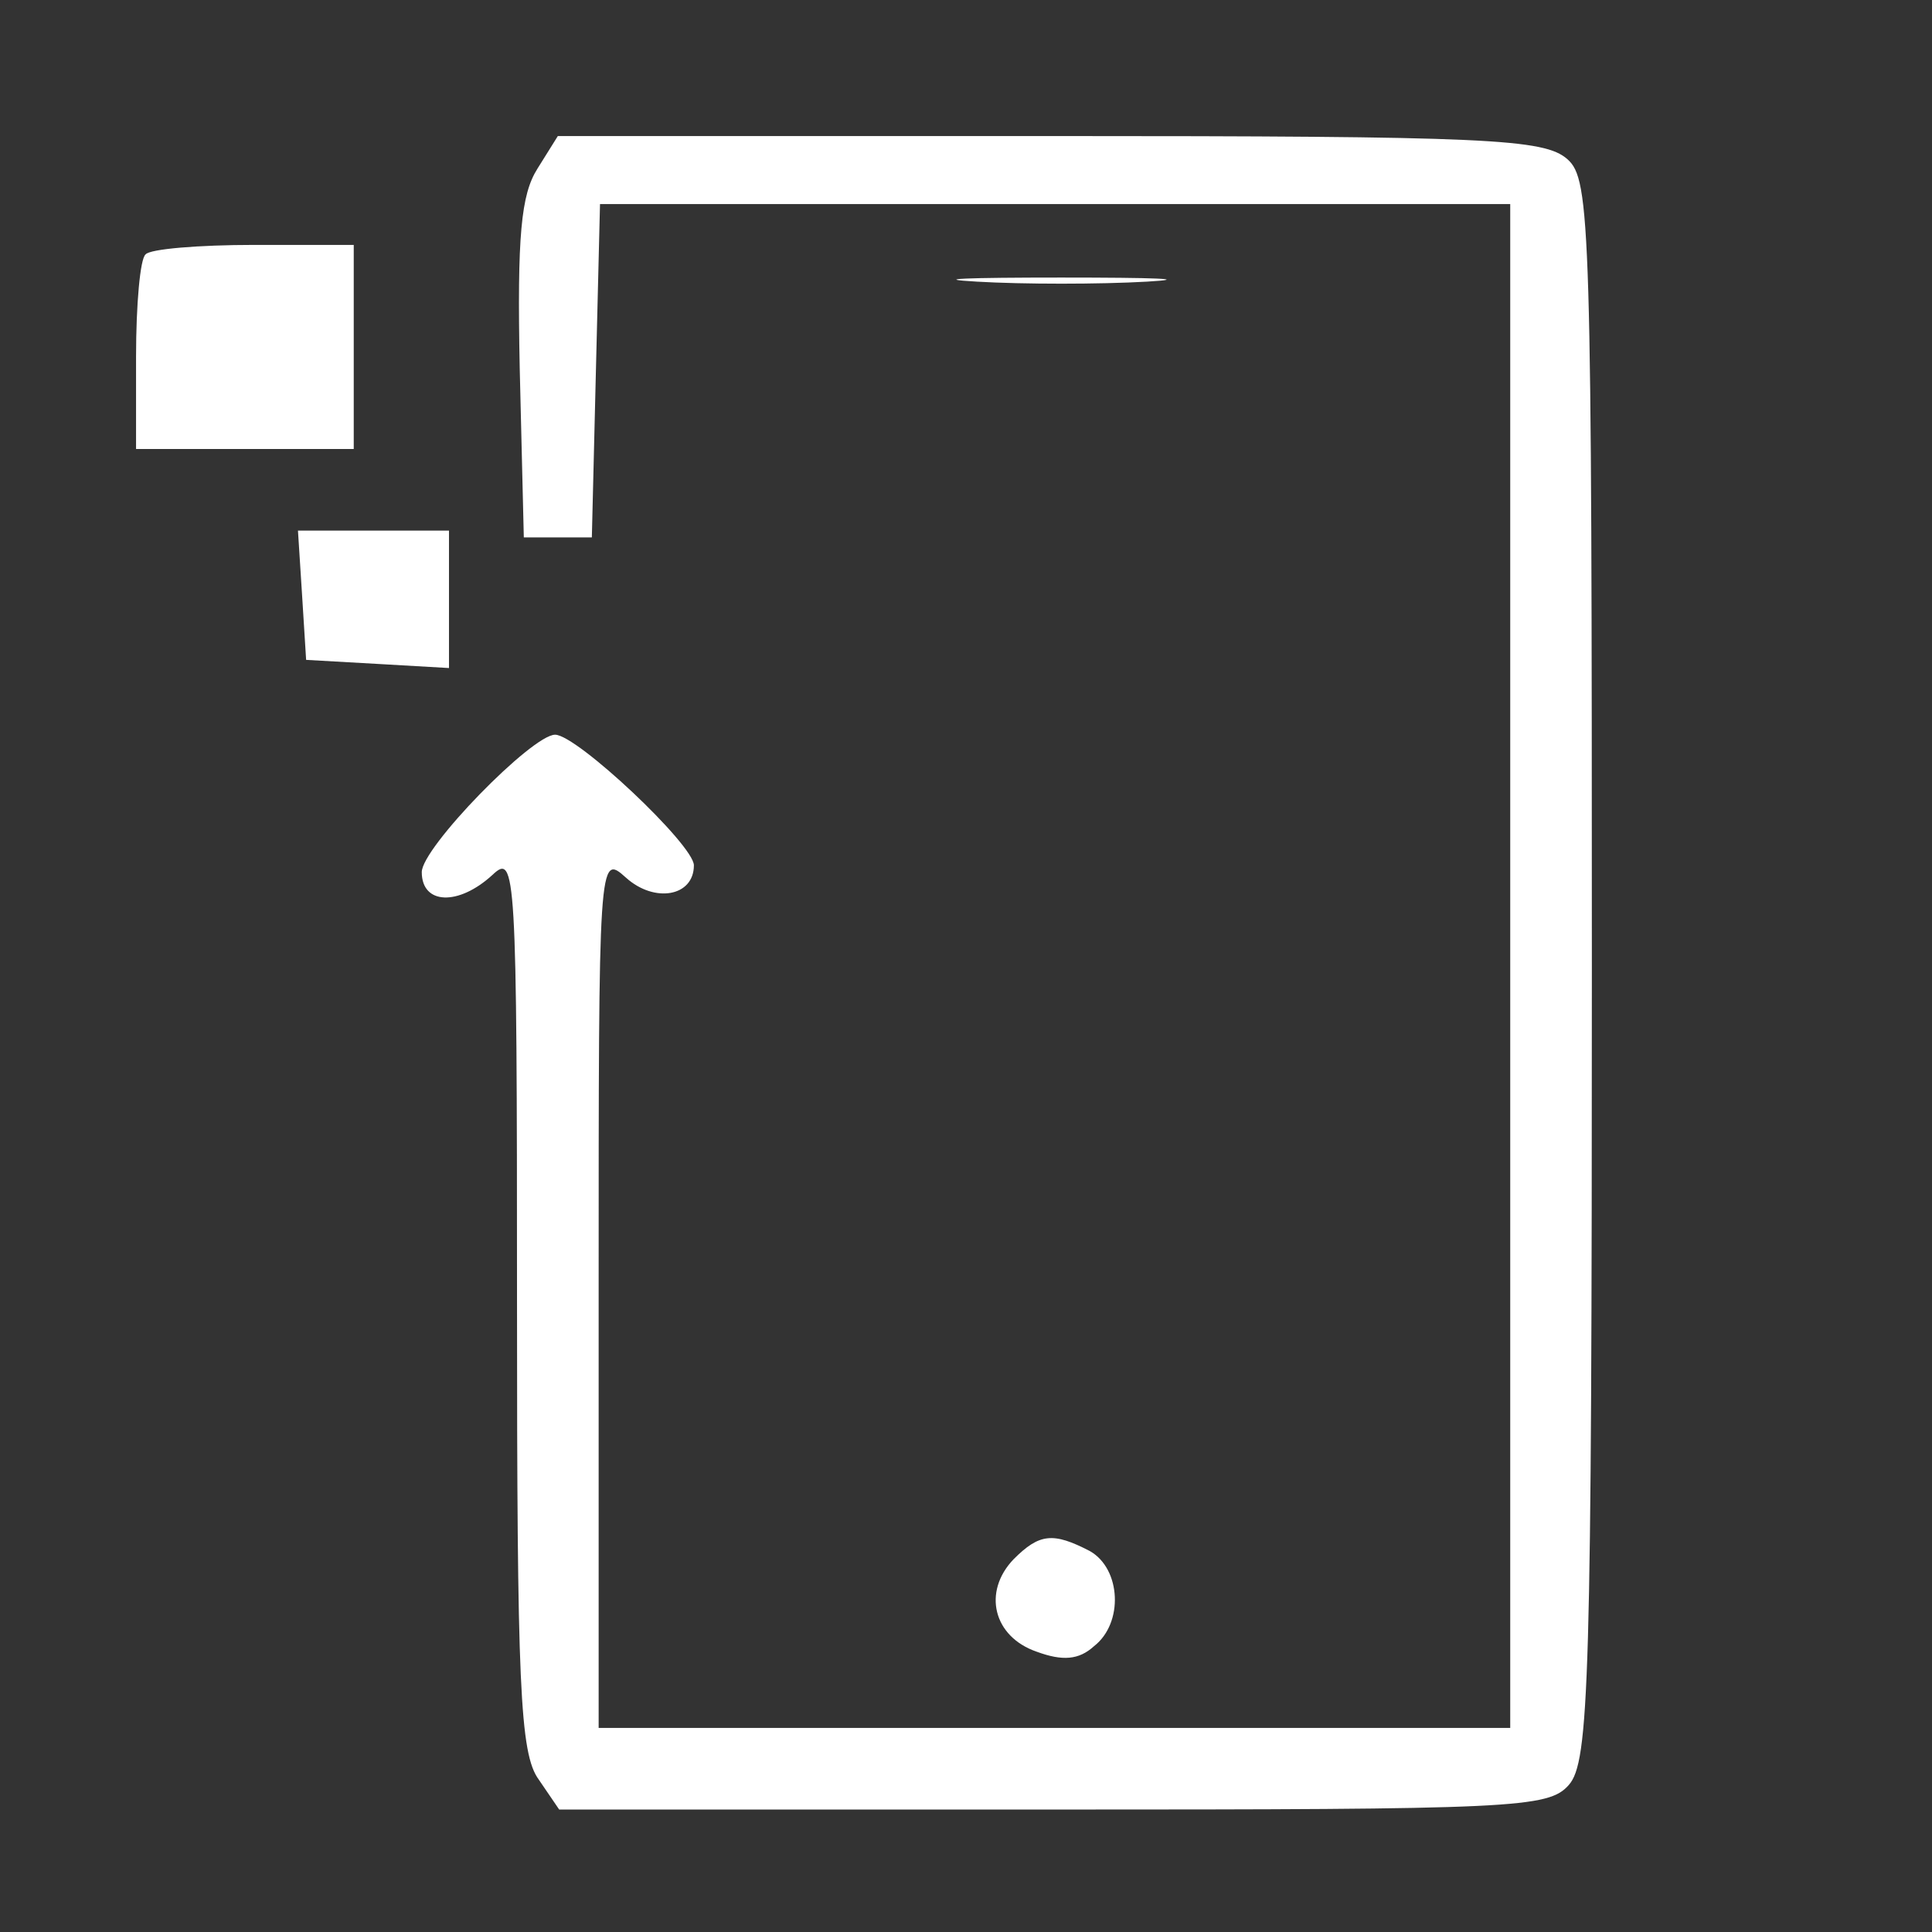 <?xml version="1.0" standalone="no"?>
<!DOCTYPE svg PUBLIC "-//W3C//DTD SVG 20010904//EN"
 "http://www.w3.org/TR/2001/REC-SVG-20010904/DTD/svg10.dtd">
<svg version="1.0" xmlns="http://www.w3.org/2000/svg"
 width="142pt" height="142pt" viewBox="0 0 142 142"
 preserveAspectRatio="xMidYMid meet">

<rect x="0" y="0" width="142" height="142" fill="#333333" stroke="none"/>

<g transform="translate(0,142) scale(0.1,-0.1)"
fill="#fff" stroke="none">
<path d="M395 1296 c-12 -19 -15 -49 -13 -147 l3 -124 25 0 25 0 3 123 3 122
334 0 335 0 0 -560 0 -560 -335 0 -335 0 0 322 c0 318 0 321 20 303 21 -19 50
-14 50 9 0 15 -86 96 -102 96 -17 0 -98 -83 -98 -101 0 -24 27 -25 52 -2 17
16 18 5 18 -313 0 -282 2 -333 16 -352 l15 -22 363 0 c339 0 364 1 379 18 15
17 17 73 17 599 0 549 -1 581 -18 596 -17 15 -58 17 -380 17 l-362 0 -15 -24z"/>
<path d="M107 1233 c-4 -3 -7 -37 -7 -75 l0 -68 80 0 80 0 0 75 0 75 -73 0
c-41 0 -77 -3 -80 -7z"/>
<path d="M718 1213 c34 -2 90 -2 125 0 34 2 6 3 -63 3 -69 0 -97 -1 -62 -3z"/>
<path d="M222 983 l3 -48 53 -3 52 -3 0 50 0 51 -56 0 -55 0 3 -47z"/>
<path d="M745 274 c-23 -24 -15 -57 17 -68 19 -7 31 -6 42 4 22 17 20 57 -3
70 -27 14 -37 13 -56 -6z"/>
</g>
</svg>

